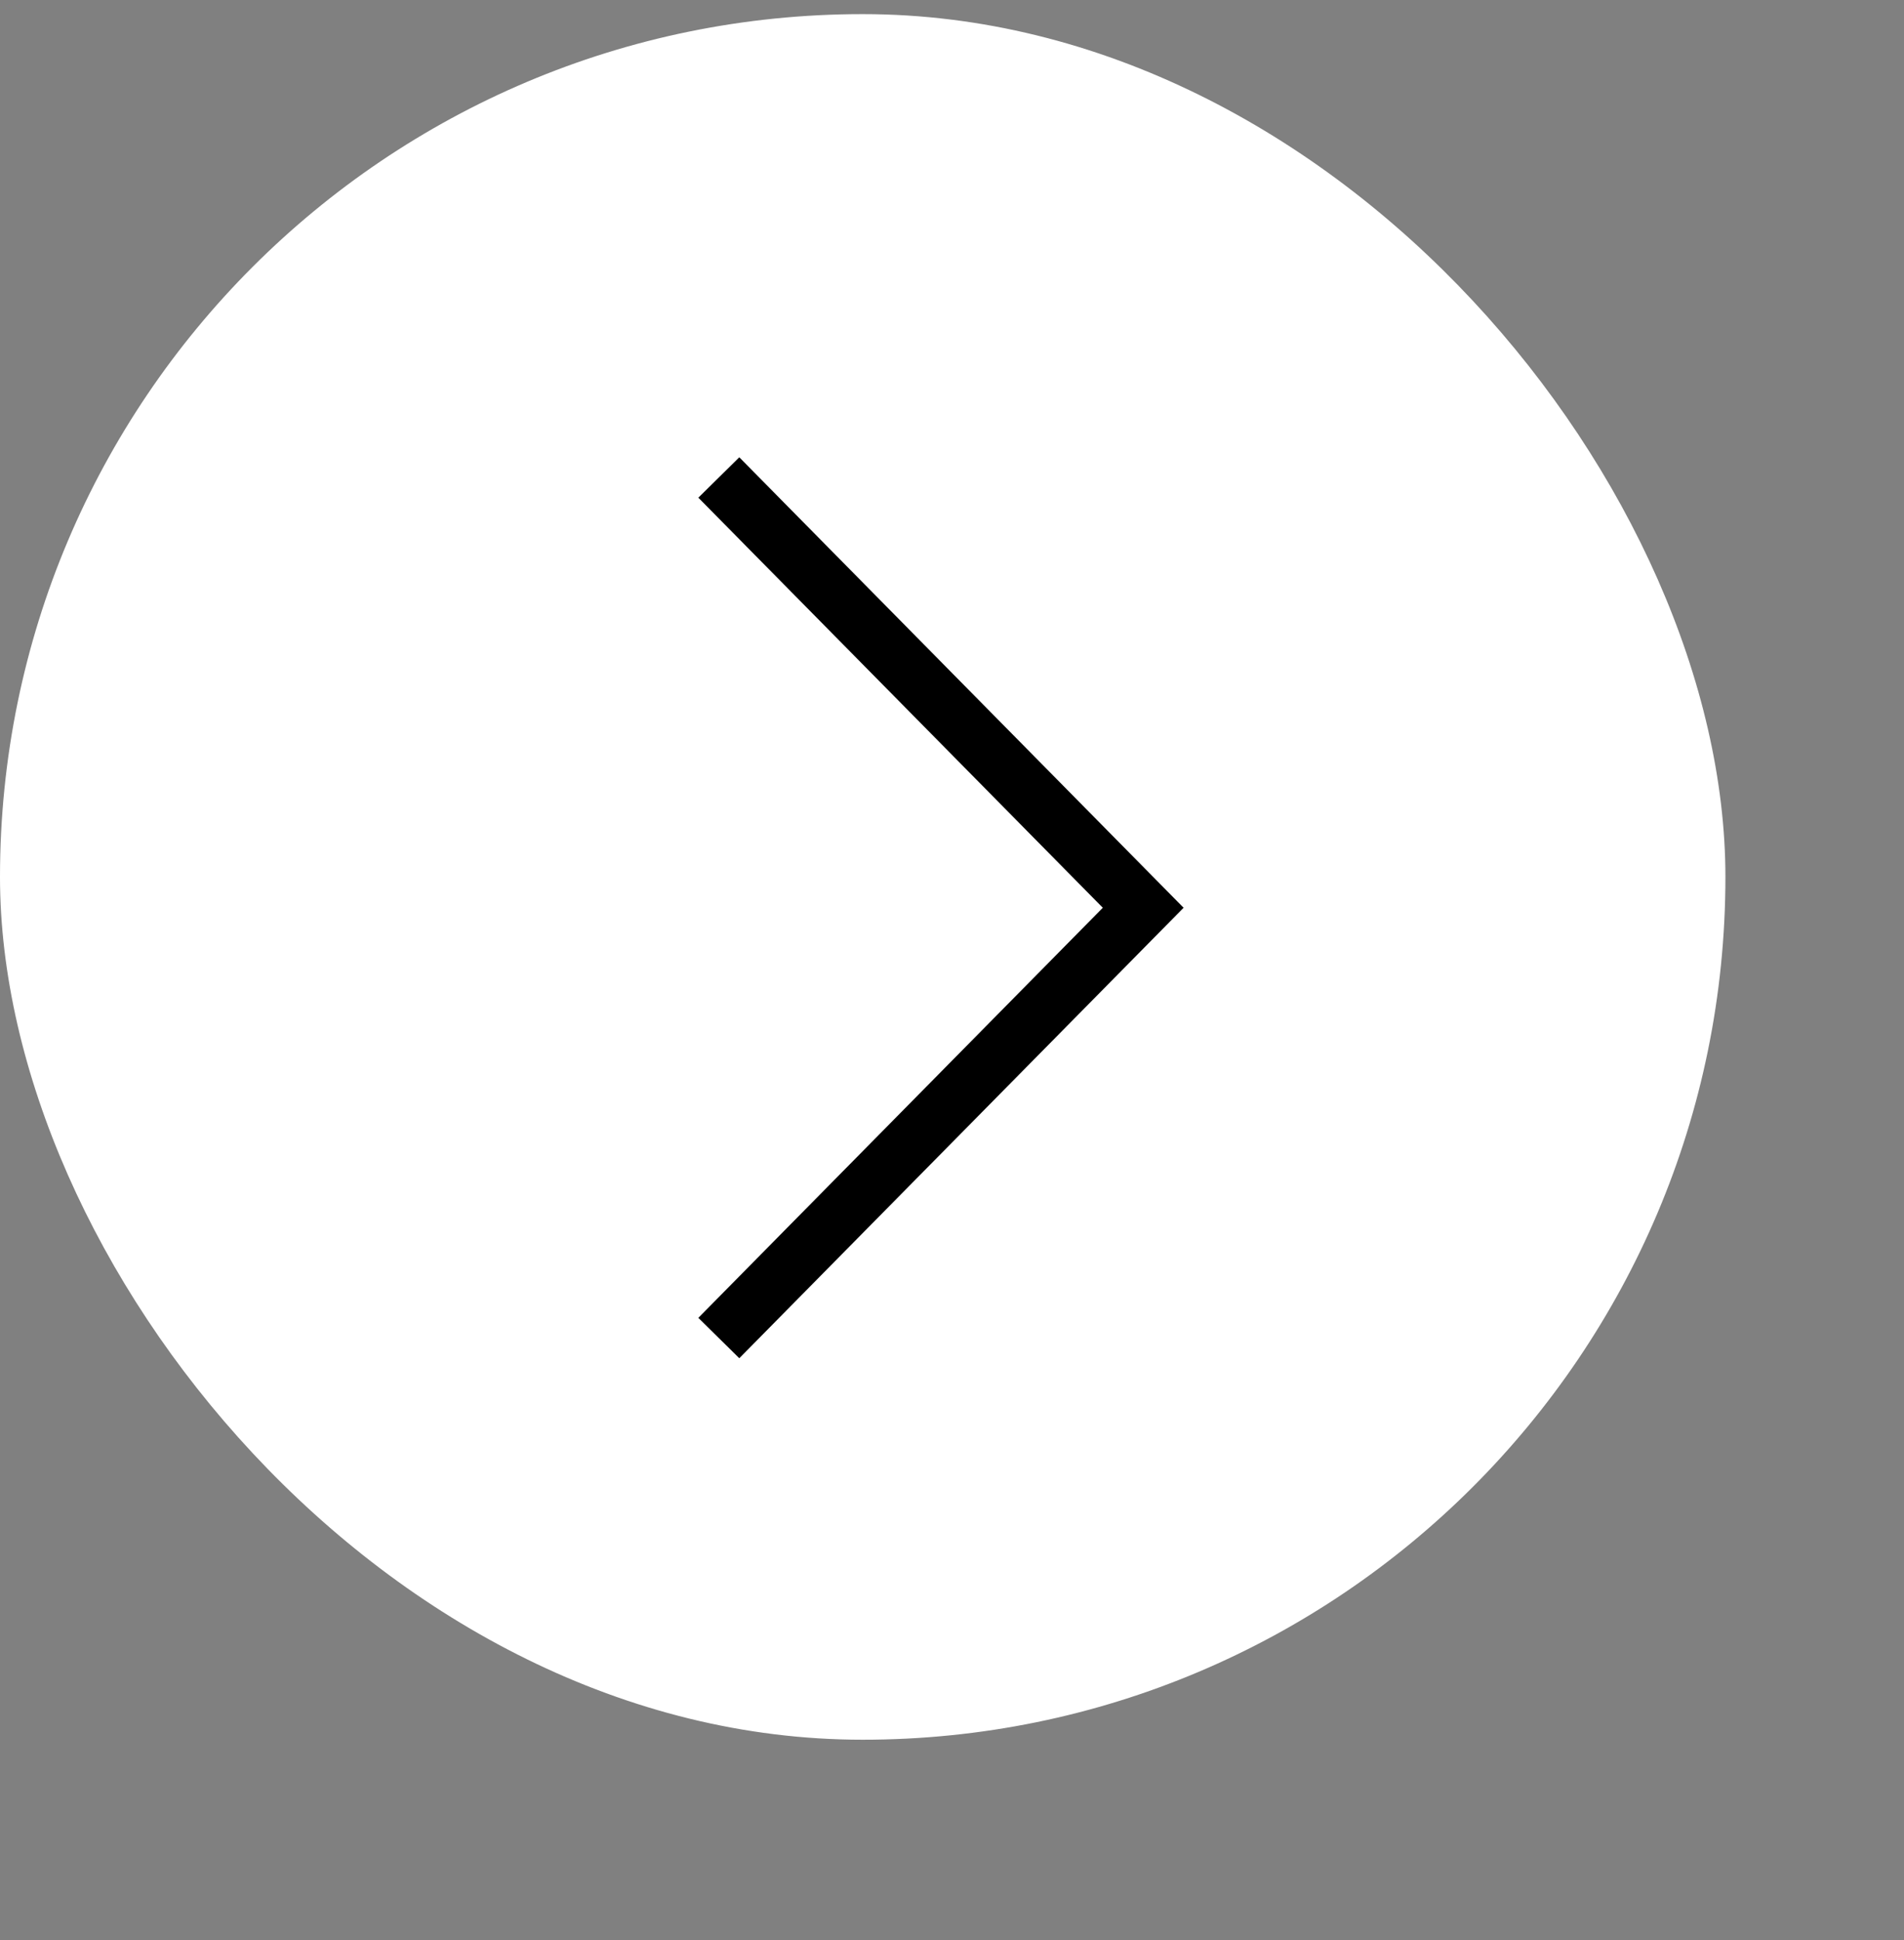 <svg width="53" height="54" viewBox="0 0 53 54" fill="none" xmlns="http://www.w3.org/2000/svg">
<rect x="0" y="0" width="53" height="54" fill="#808080" stroke="none"/>
<rect x="-0" y="0.393" width="48.029" height="48.029" rx="24.015" fill="white"/>
<path d="M20.009 37.242L31.822 25.266L20.009 13.29" stroke="black" stroke-width="1.601"/>
</svg>
